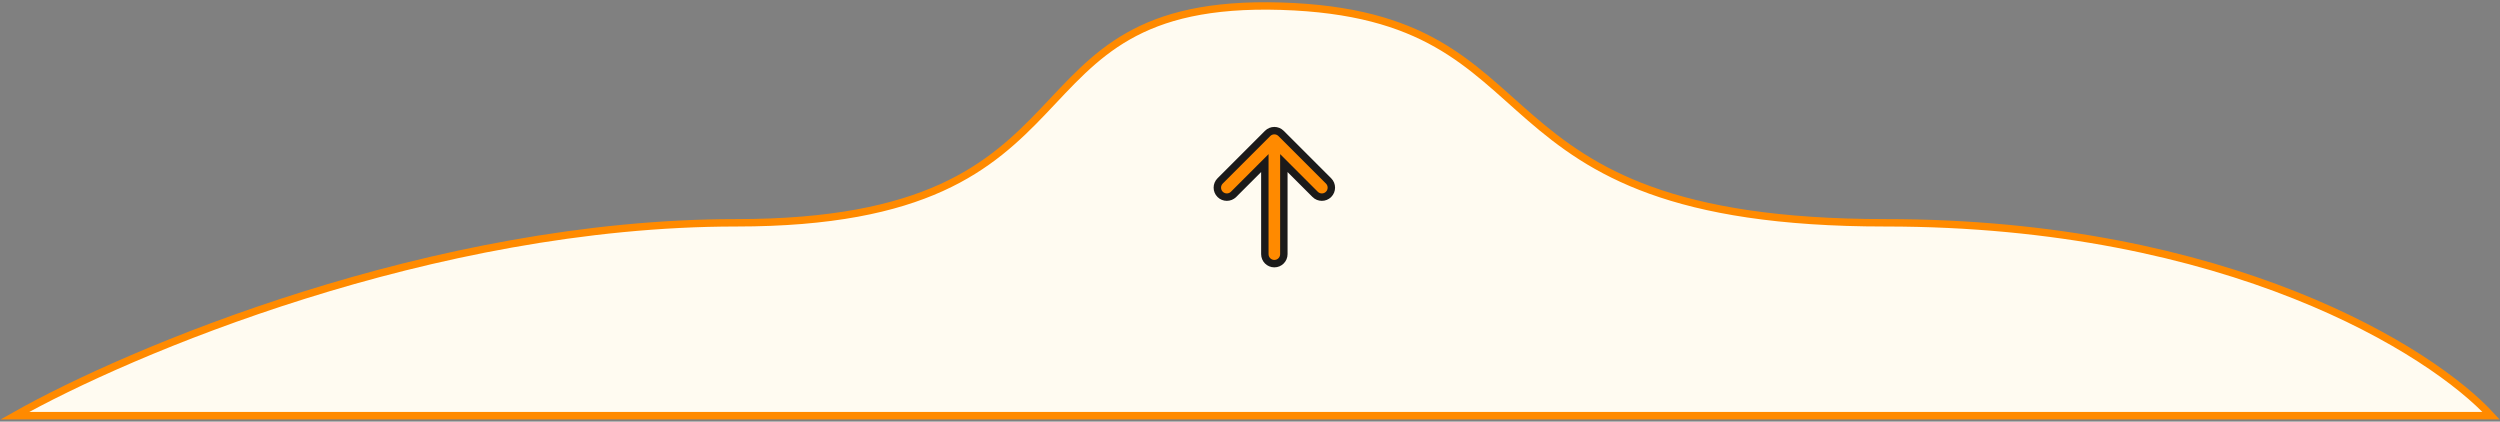 <svg width="842" height="142" viewBox="0 0 842 142" fill="none" xmlns="http://www.w3.org/2000/svg">
<rect x="0" y="0" width="842" height="142" fill="#808080" stroke="none"/>
<path d="M248 75.041C145.6 75.041 43.333 118.347 5 140H839C819.167 118.347 750.6 75.041 635 75.041C490.5 75.041 528.5 5.085 431.5 2.086C334.5 -0.912 376 75.041 248 75.041Z" fill="#FFFBF1" stroke="#FF8A00" stroke-width="2.5"/>
<mask id="mask0" mask-type="alpha" maskUnits="userSpaceOnUse" x="409" y="43" width="40" height="46">
<path d="M425.8 54.526L415.263 65.063C414.013 66.312 411.987 66.312 410.737 65.063C409.488 63.813 409.488 61.787 410.737 60.537L426.737 44.537C427.987 43.288 430.013 43.288 431.263 44.537L447.263 60.537C448.513 61.787 448.513 63.813 447.263 65.063C446.013 66.312 443.987 66.312 442.737 65.063L432.2 54.526L432.2 85.2C432.2 86.967 430.768 88.4 429 88.4C427.233 88.4 425.8 86.967 425.8 85.2L425.8 54.526Z" fill="white"/>
</mask>
<g mask="url(#mask0)">
</g>
<path d="M426 54.925L415.463 65.463C414.213 66.712 412.187 66.712 410.937 65.463C409.687 64.213 409.687 62.187 410.937 60.937L426.937 44.937C428.187 43.688 430.213 43.688 431.463 44.937L447.463 60.937C448.712 62.187 448.712 64.213 447.463 65.463C446.213 66.712 444.187 66.712 442.937 65.463L432.4 54.925L432.4 85.6C432.4 87.367 430.967 88.8 429.2 88.8C427.433 88.8 426 87.367 426 85.6L426 54.925Z" fill="#FF8A00" stroke="#1B1A1A" stroke-width="2.5"/>
<rect x="459.5" y="96.5" width="61" height="61" transform="rotate(-180 459.5 96.5)" stroke="#FFFBF1" stroke-width="3"/>
</svg>
